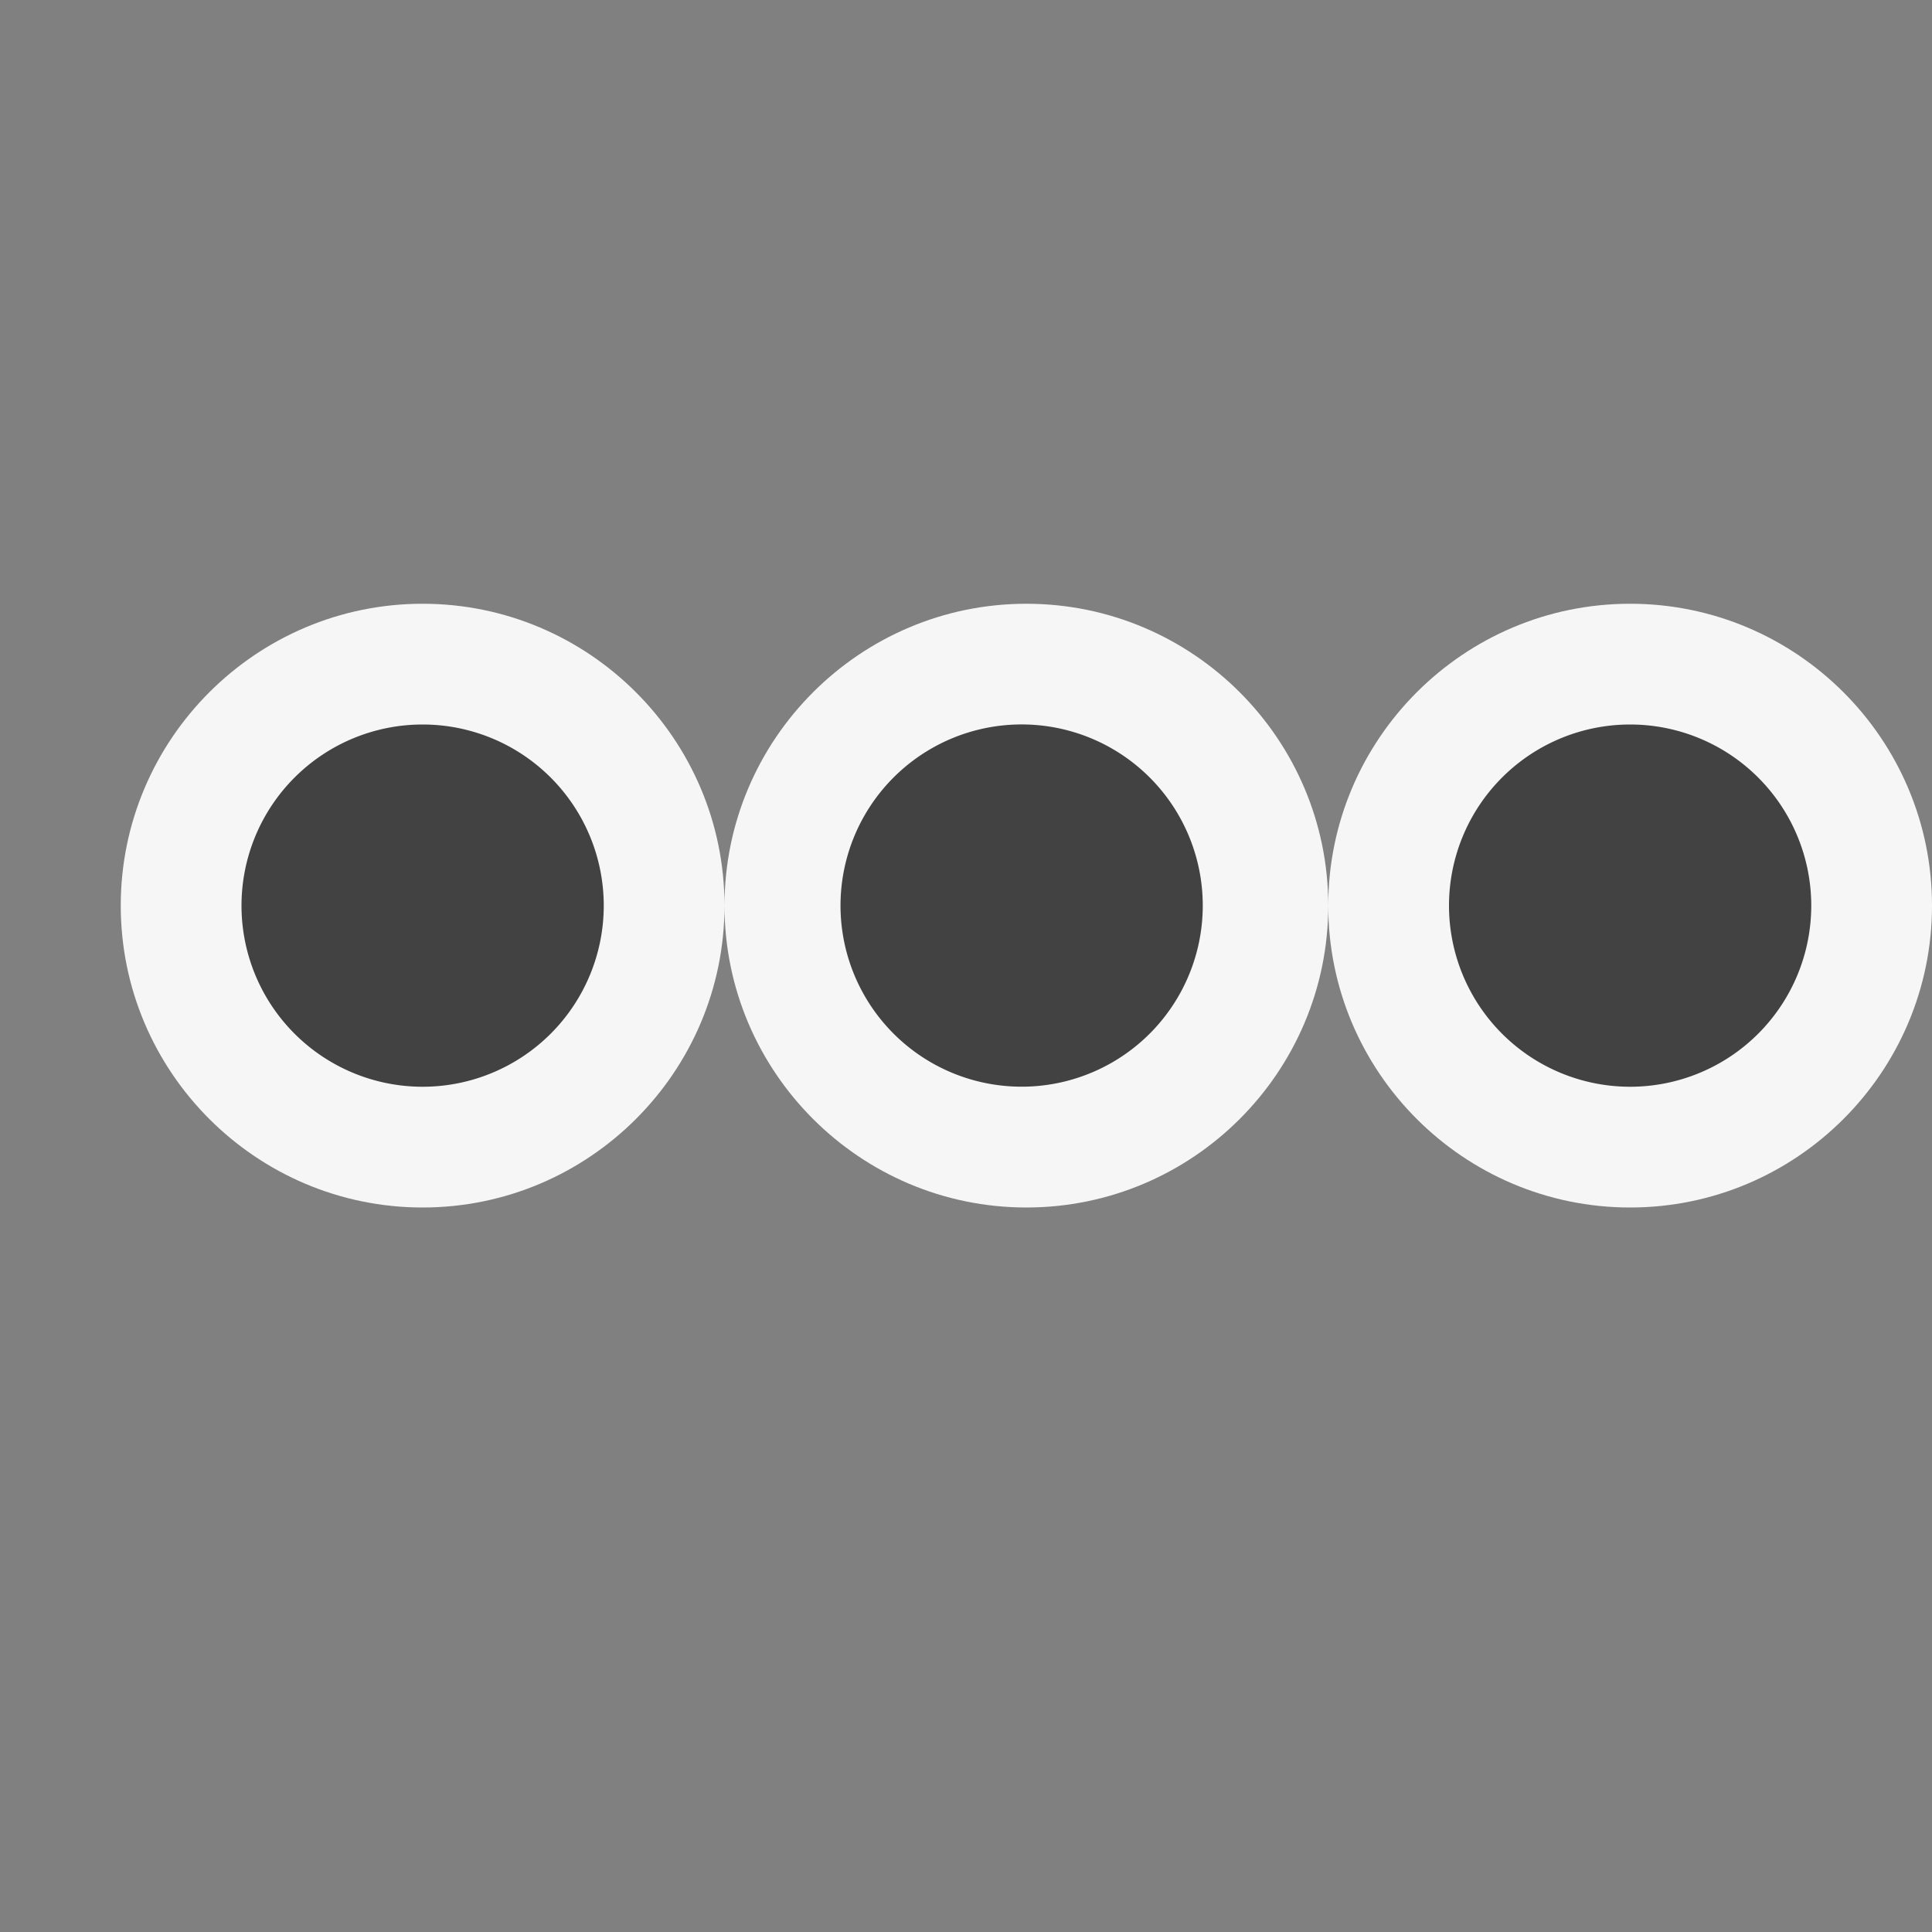 <svg xmlns="http://www.w3.org/2000/svg" width="16" height="16" viewBox="0 0 16 16"><rect x="0" y="0" width="16" height="16" fill="#808080" stroke="none"/><style>.icon-canvas-transparent{opacity:0;fill:#f6f6f6}.icon-vs-out{fill:#f6f6f6}.icon-vs-bg{fill:#424242}</style><path class="icon-canvas-transparent" d="M16 16H0V0h16v16z" id="canvas"/><path class="icon-vs-out" d="M16 7.5c0 1.378-1.121 2.5-2.5 2.5S11 8.878 11 7.5 12.121 5 13.5 5 16 6.122 16 7.5zM3.5 5C2.122 5 1 6.122 1 7.5S2.122 10 3.5 10 6 8.878 6 7.5 4.878 5 3.5 5zm5 0C7.122 5 6 6.122 6 7.5S7.122 10 8.5 10C9.879 10 11 8.878 11 7.5S9.879 5 8.5 5z" id="outline"/><path class="icon-vs-bg" d="M5 7.5a1.5 1.5 0 1 1-3 0 1.5 1.5 0 0 1 3 0zM8.5 6a1.5 1.5 0 1 0-.001 2.999A1.5 1.5 0 0 0 8.5 6zm5 0a1.5 1.5 0 1 0 0 3 1.5 1.5 0 0 0 0-3z" id="iconBg"/></svg>